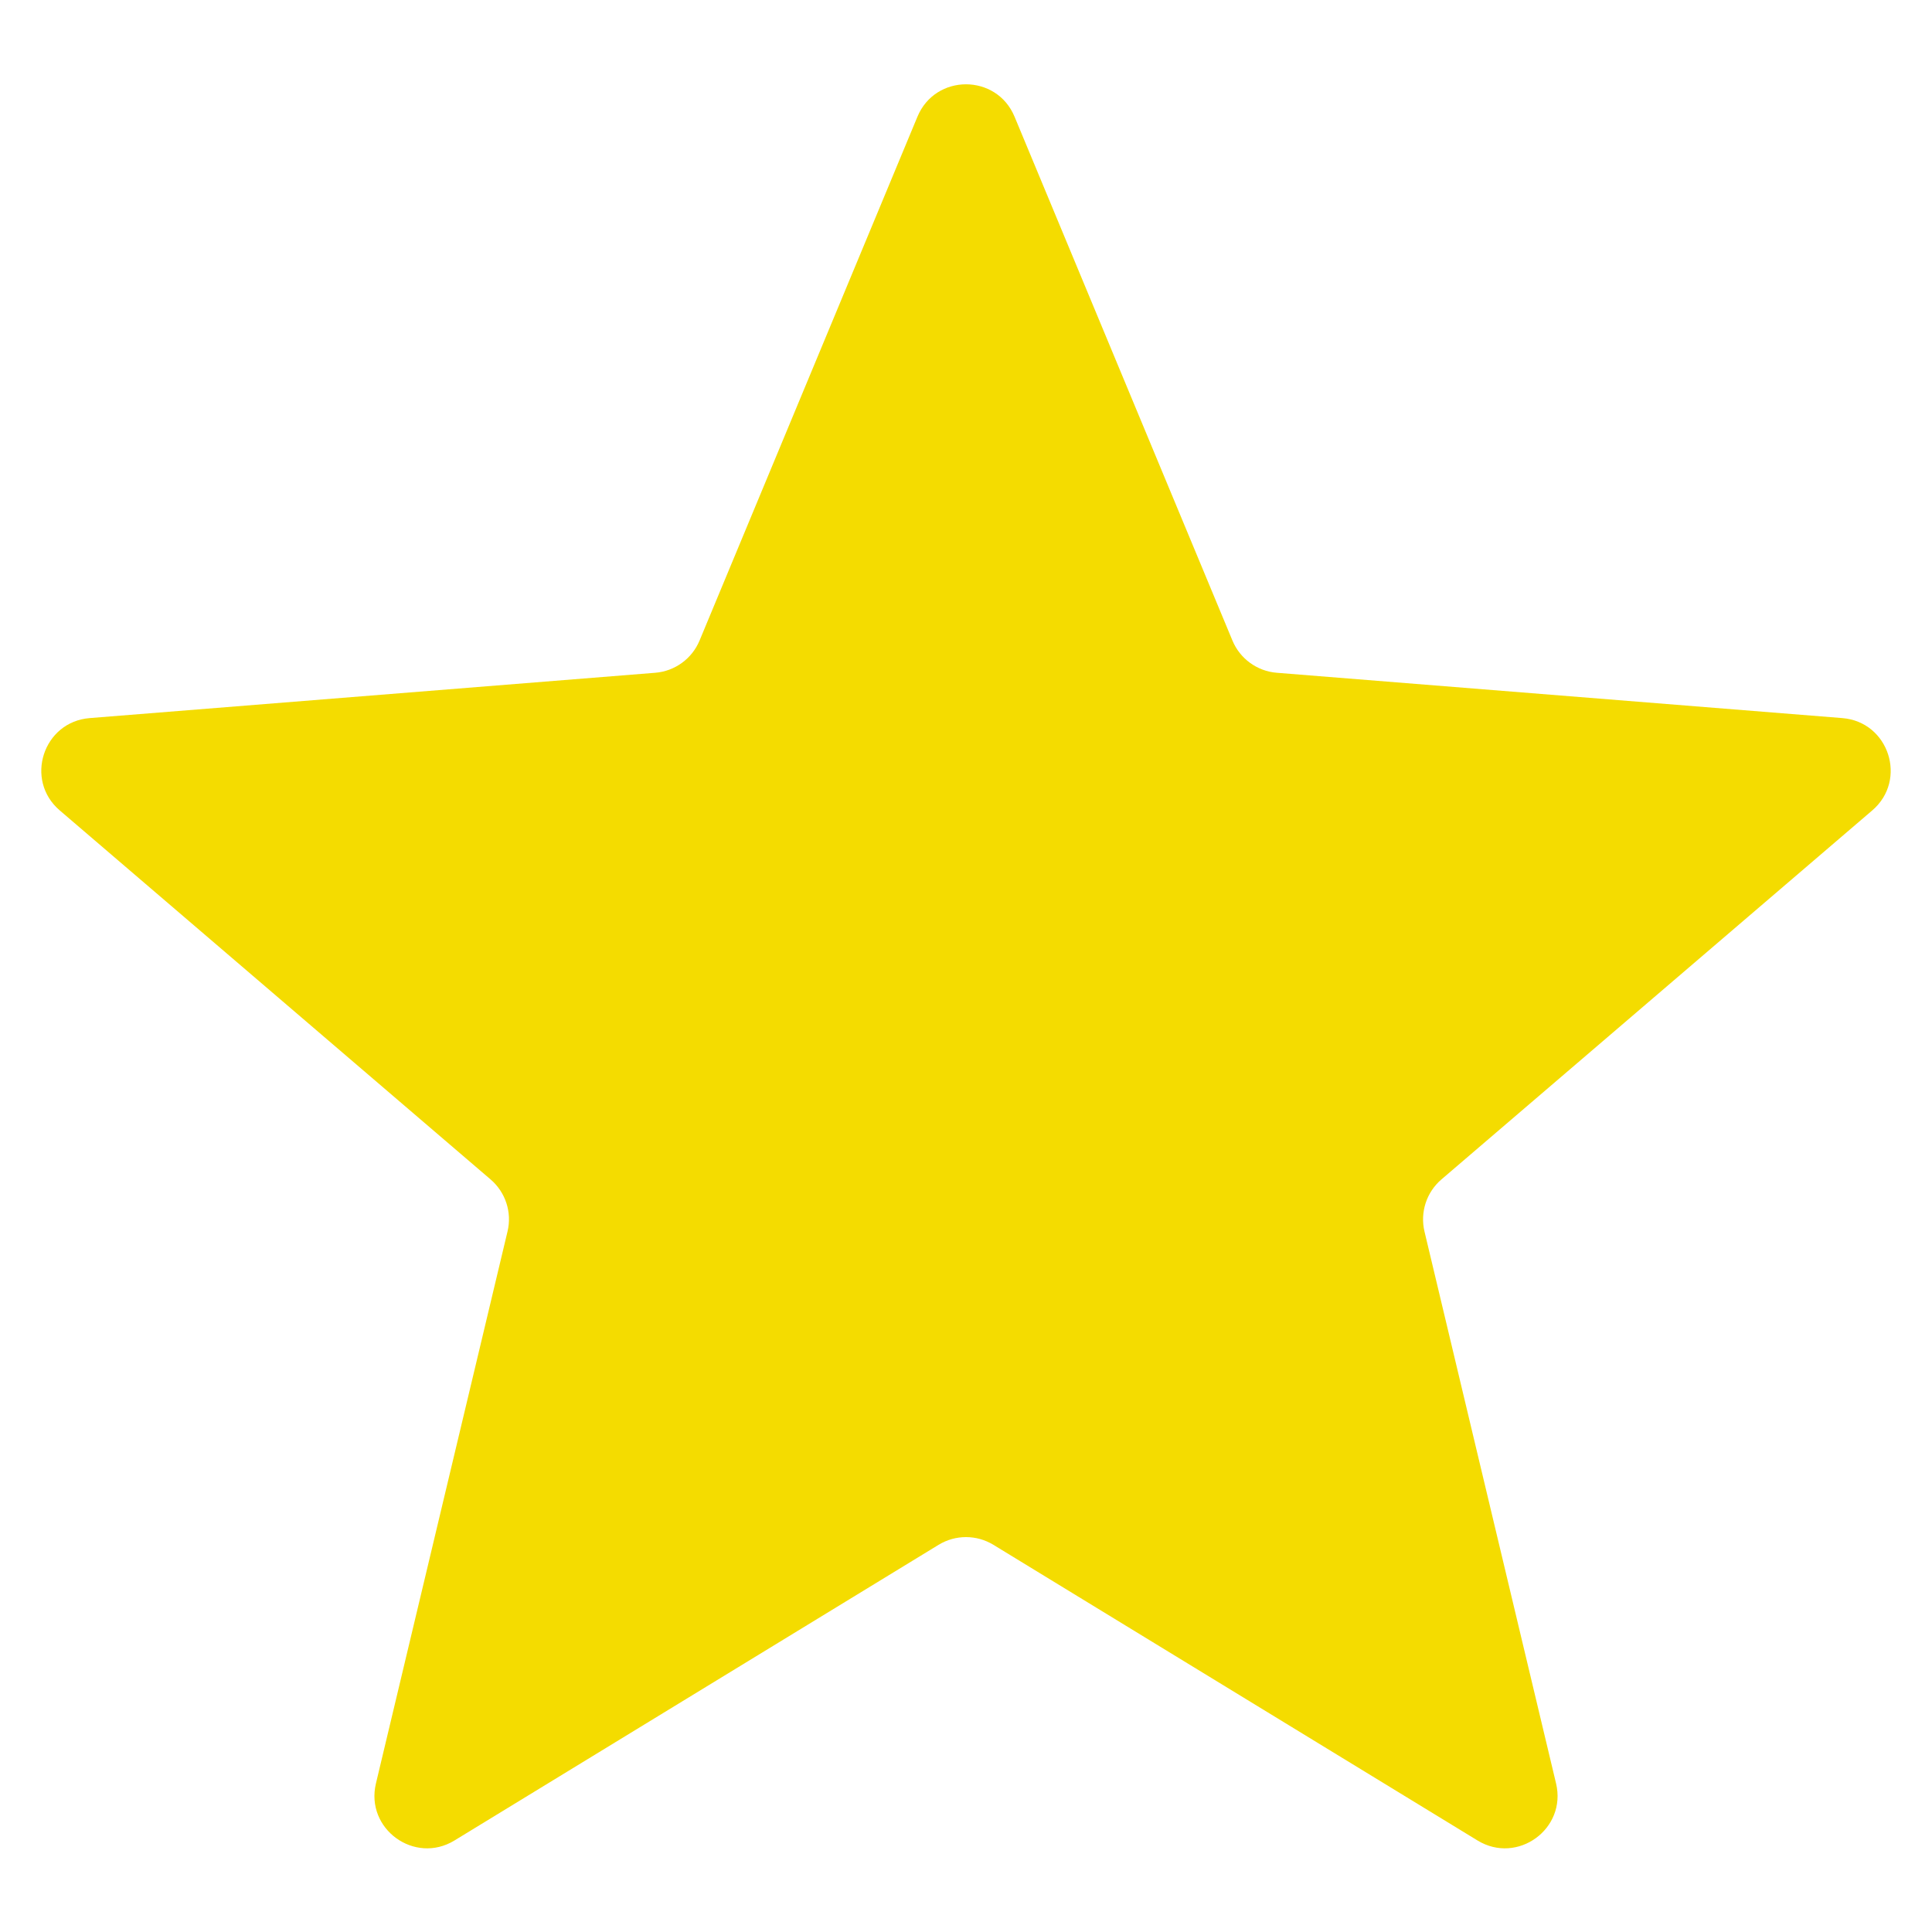<svg width="22" height="22" viewBox="0 0 22 22" fill="none" xmlns="http://www.w3.org/2000/svg">
<path d="M10.447 1.329C10.652 0.837 11.348 0.837 11.553 1.329L14.034 7.294C14.12 7.501 14.315 7.643 14.539 7.661L20.978 8.177C21.509 8.219 21.724 8.882 21.32 9.228L16.413 13.431C16.243 13.577 16.169 13.806 16.221 14.024L17.719 20.308C17.843 20.826 17.279 21.235 16.825 20.958L11.312 17.591C11.12 17.474 10.88 17.474 10.688 17.591L5.175 20.958C4.721 21.235 4.157 20.826 4.281 20.308L5.779 14.024C5.832 13.806 5.757 13.577 5.587 13.431L0.68 9.228C0.276 8.882 0.491 8.219 1.022 8.177L7.461 7.661C7.685 7.643 7.88 7.501 7.966 7.294L10.447 1.329Z" fill="#F4DC00"></path>
</svg>
